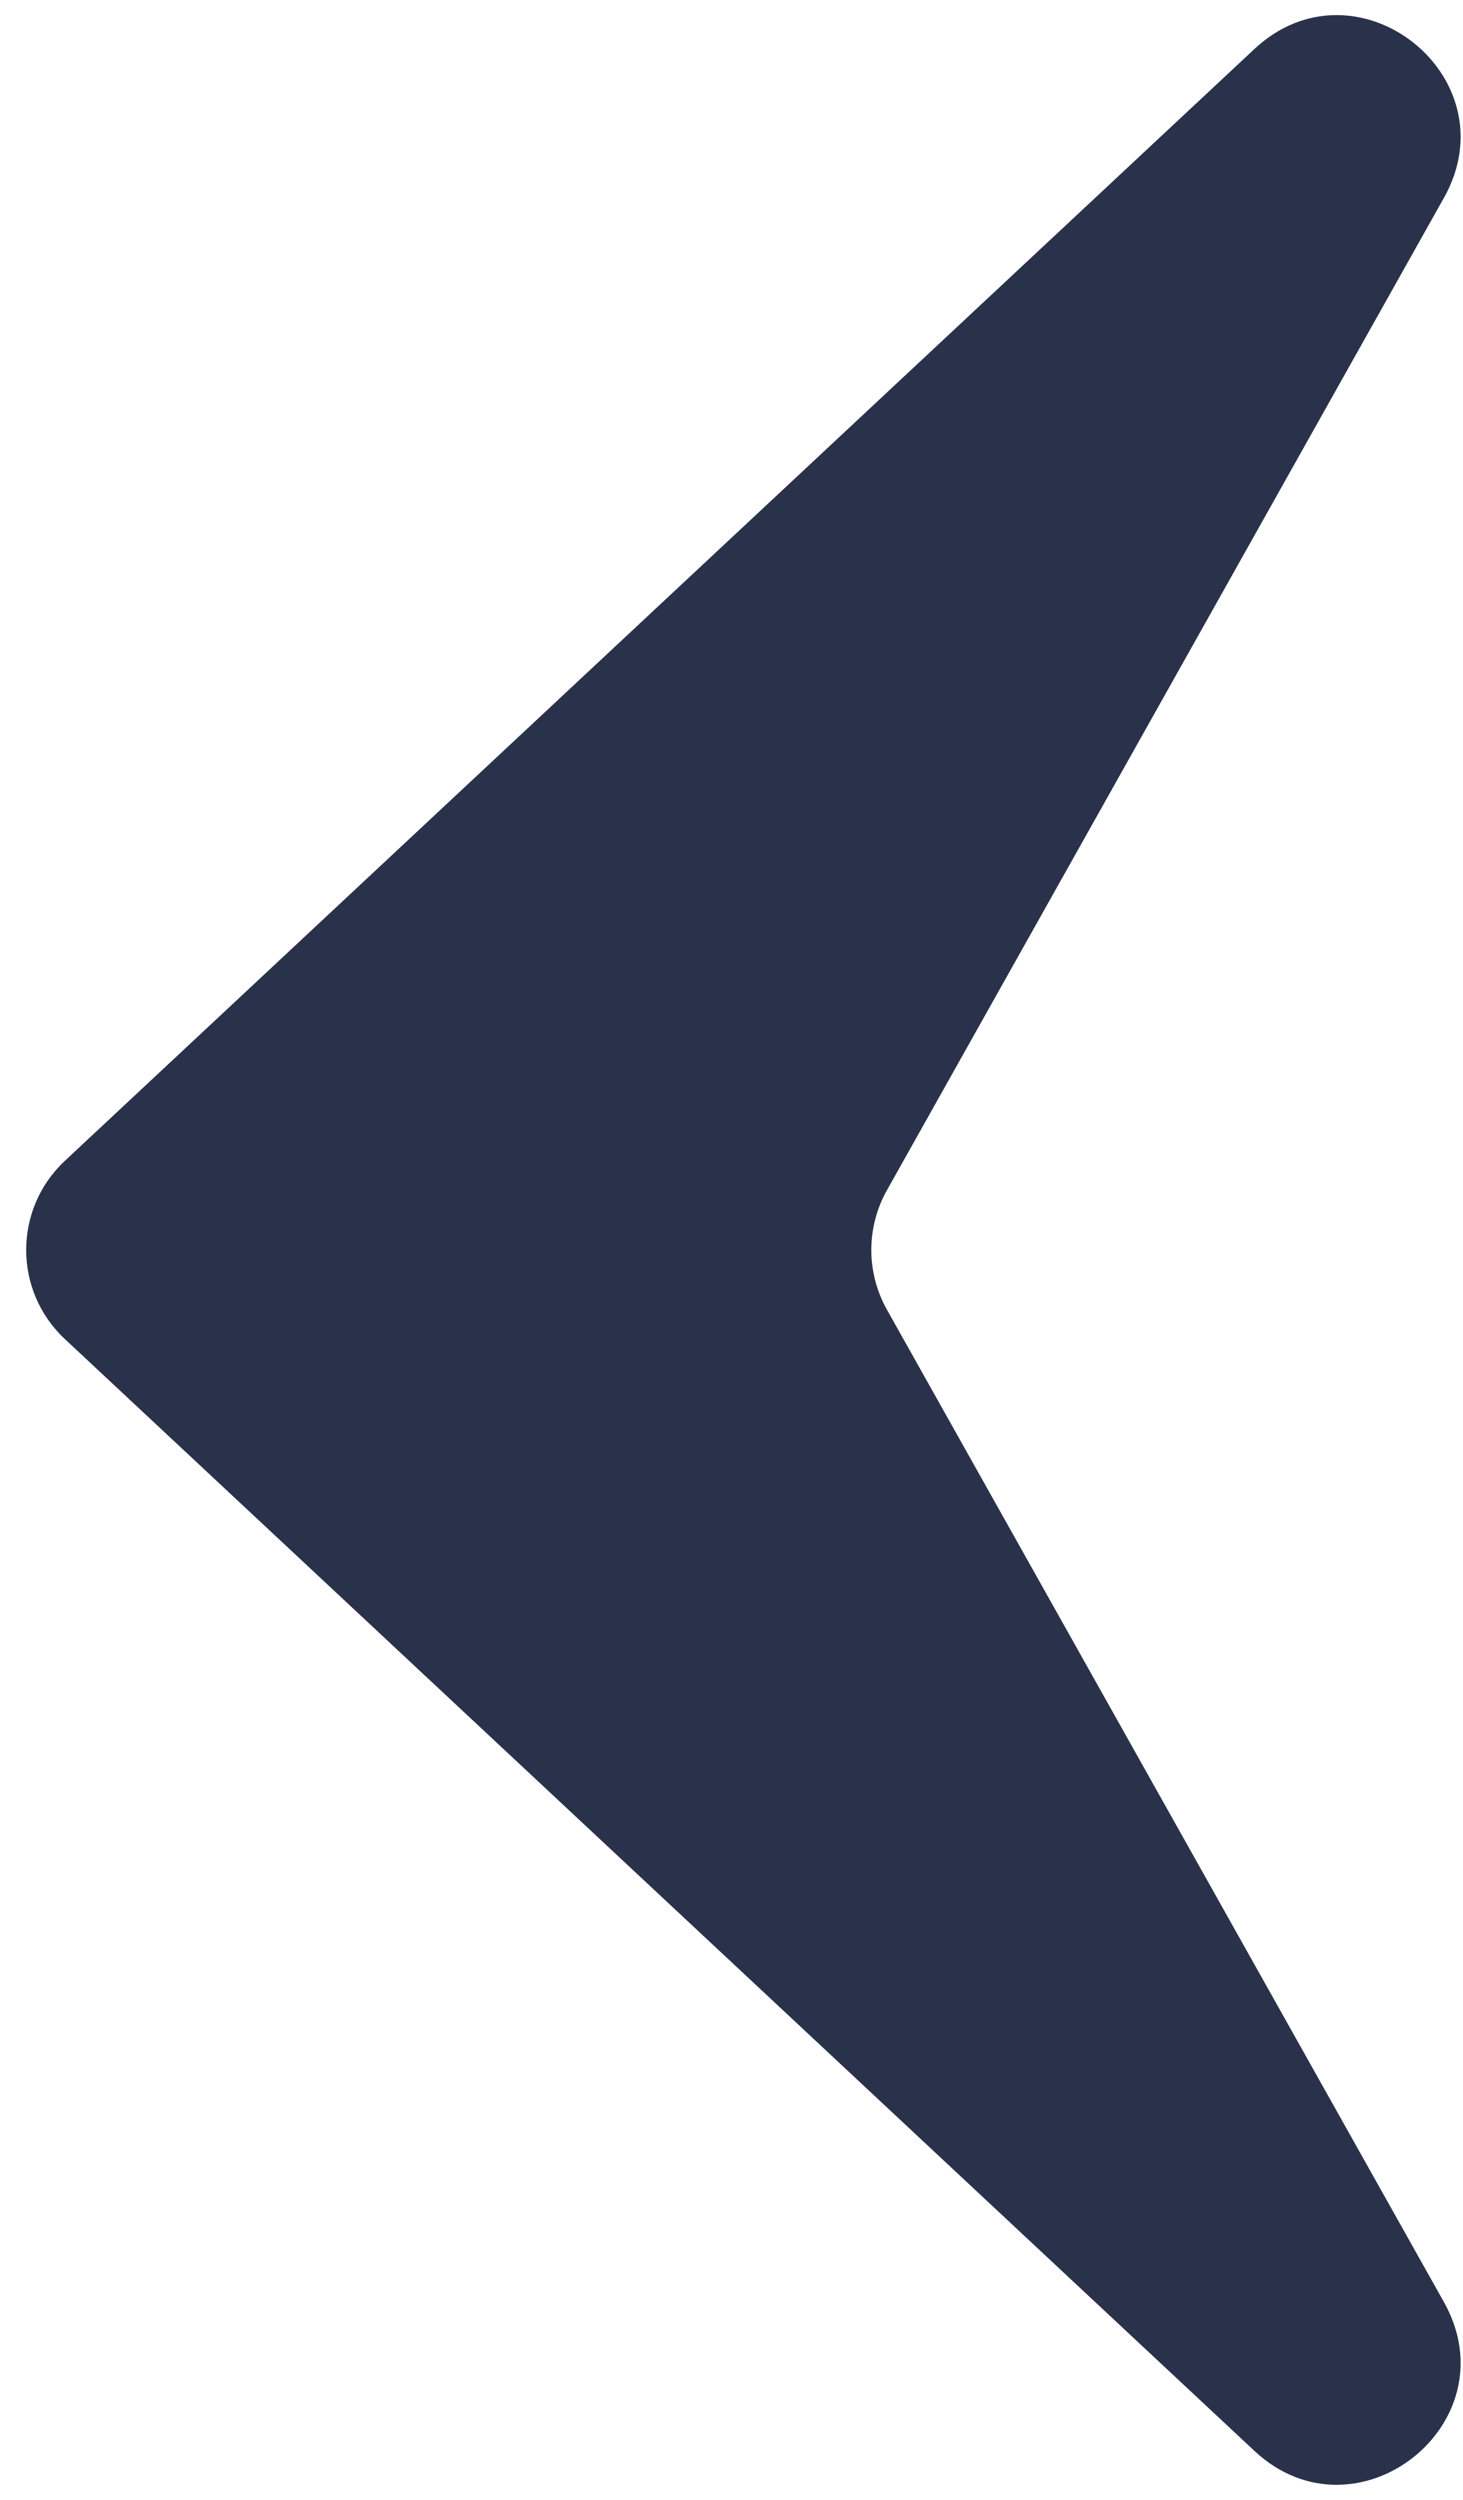<svg width="48" height="82" viewBox="0 0 48 82" fill="none" xmlns="http://www.w3.org/2000/svg">
<path d="M2.128 38.077C0.436 39.658 0.436 42.342 2.128 43.923L41.155 80.391C44.494 83.511 49.611 79.495 47.374 75.51L29.099 42.958C28.417 41.742 28.417 40.258 29.099 39.042L47.374 6.49C49.611 2.505 44.494 -1.511 41.155 1.609L2.128 38.077Z" fill="#2A324B"/>
</svg>
